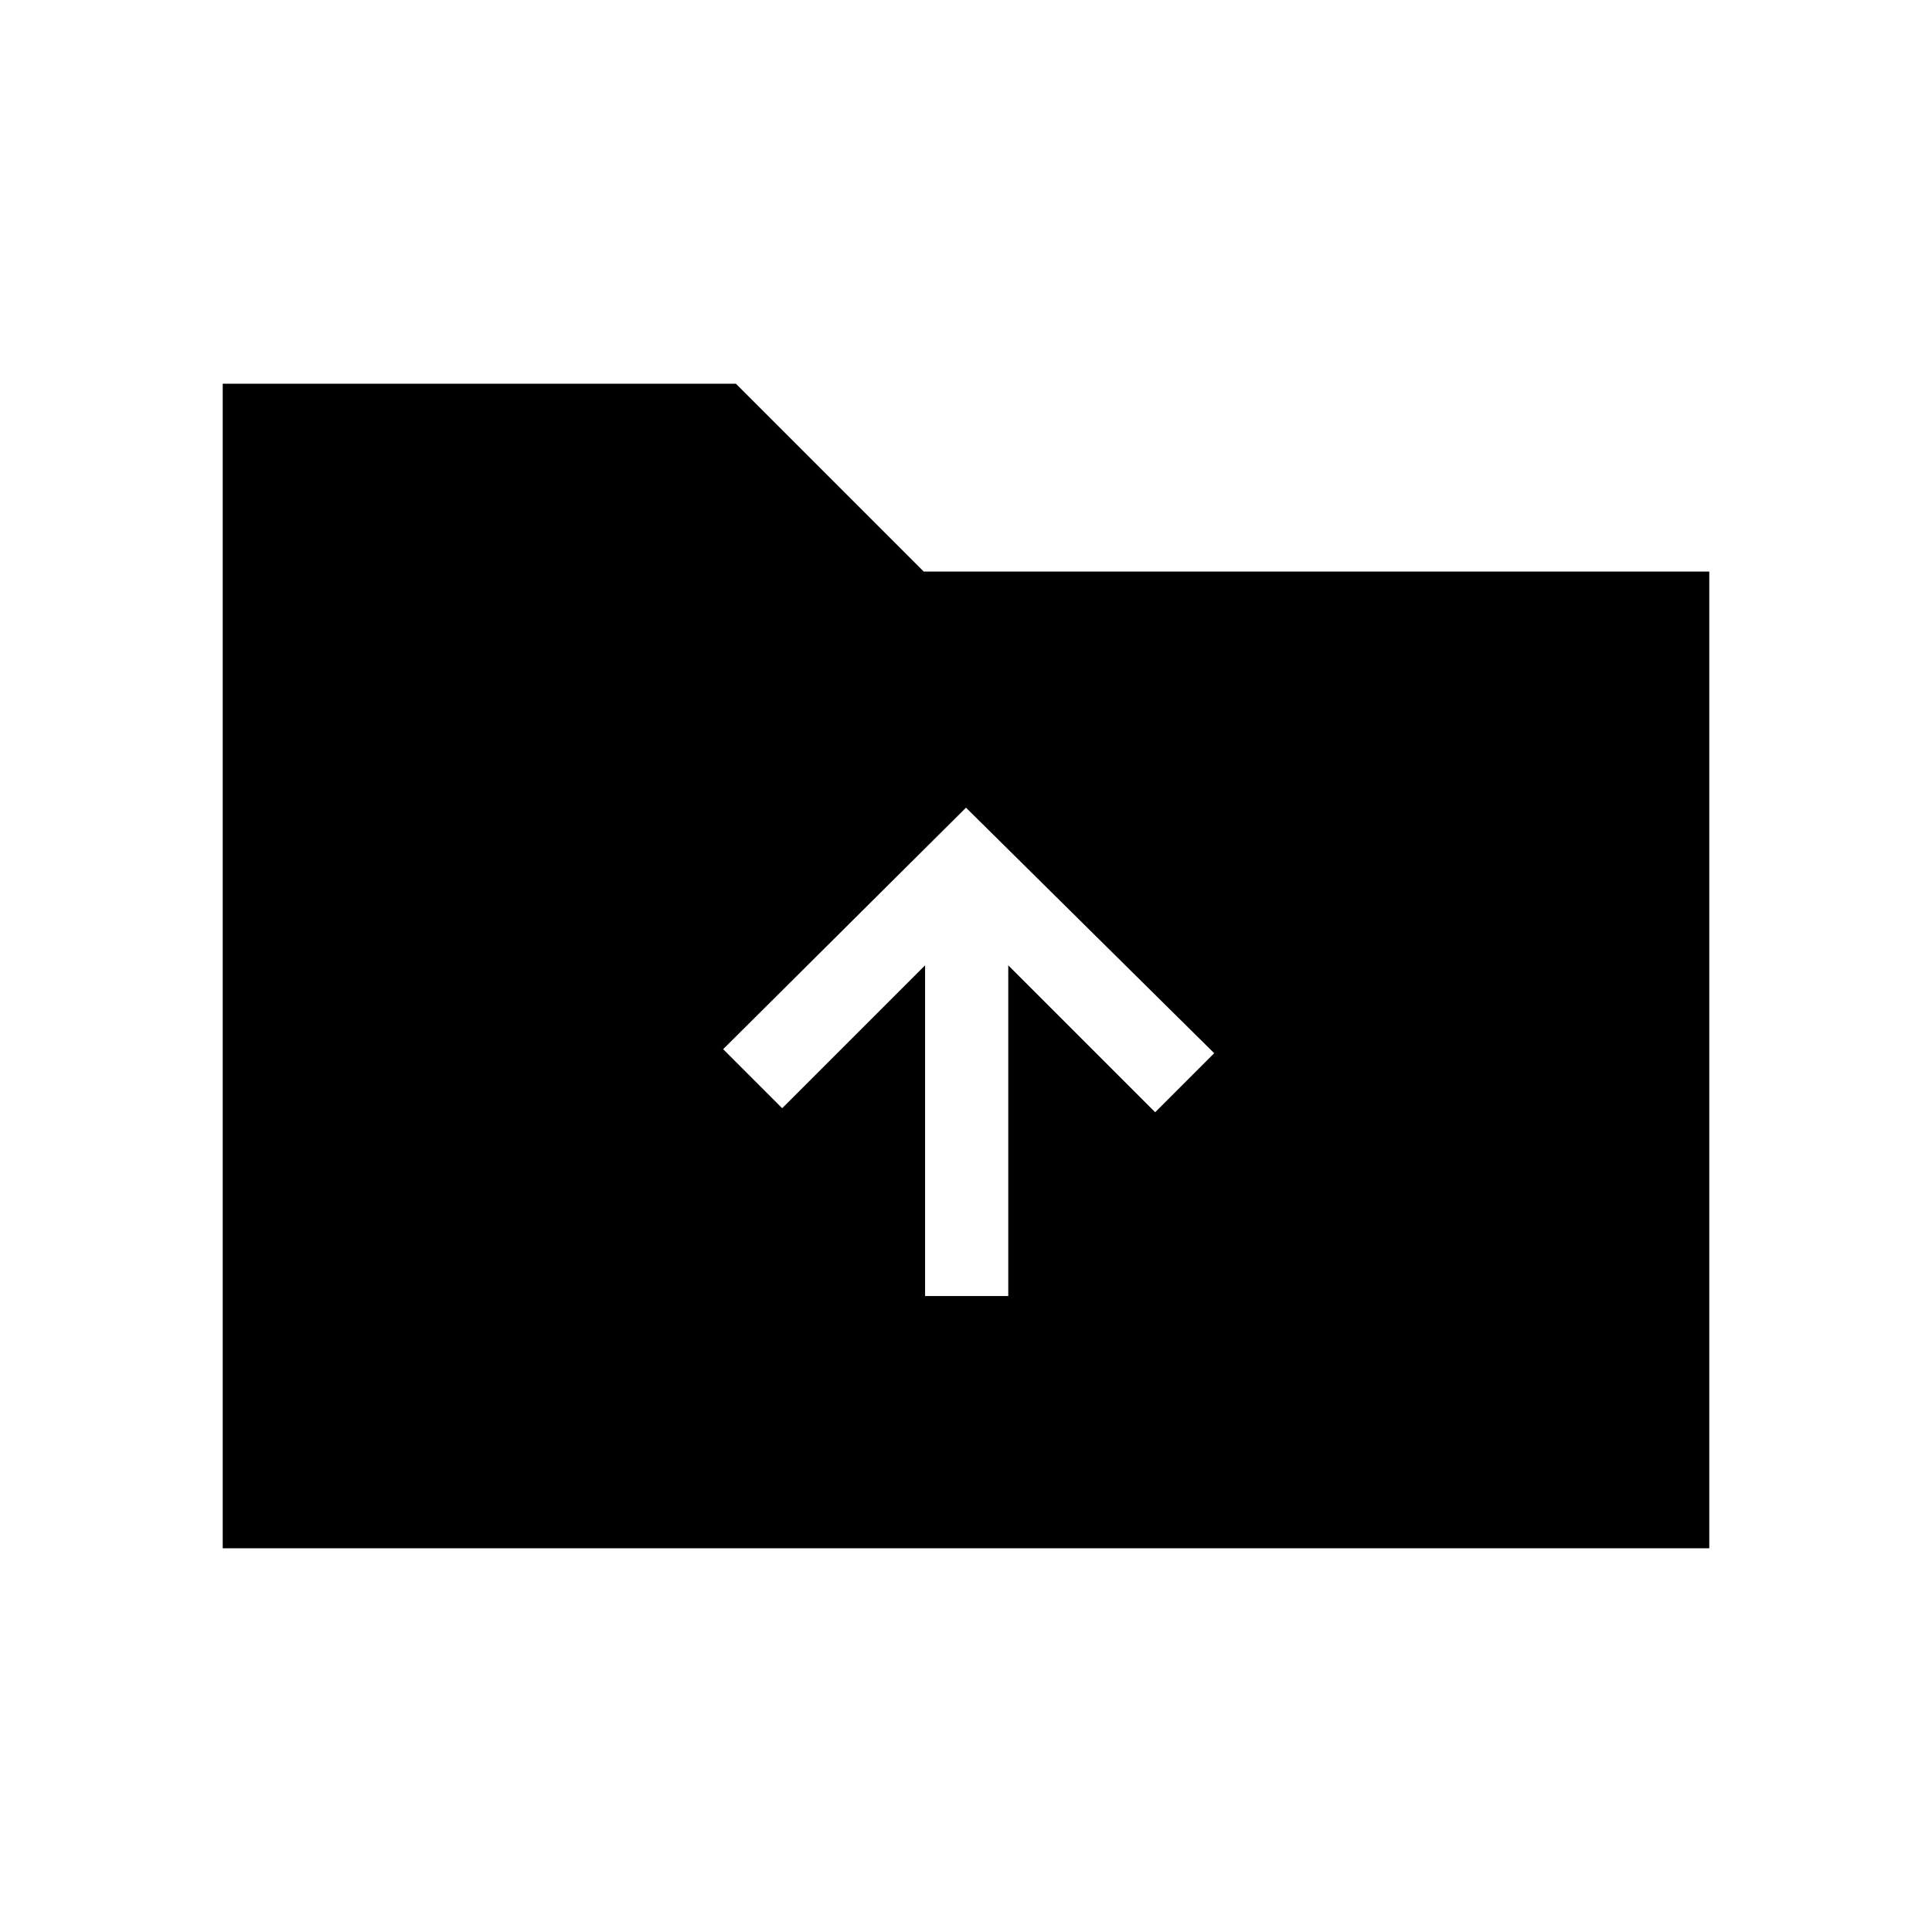 <svg xmlns="http://www.w3.org/2000/svg" height="40" viewBox="0 -960 960 960" width="40"><path d="M110.67-190.67v-578.66h255L459-676h390.33v485.33H110.67Zm349-125.33H501v-164.33l73 73 29.33-29.34-123.33-122-120.67 120 29.34 29.34 71-71V-316Z"/></svg>